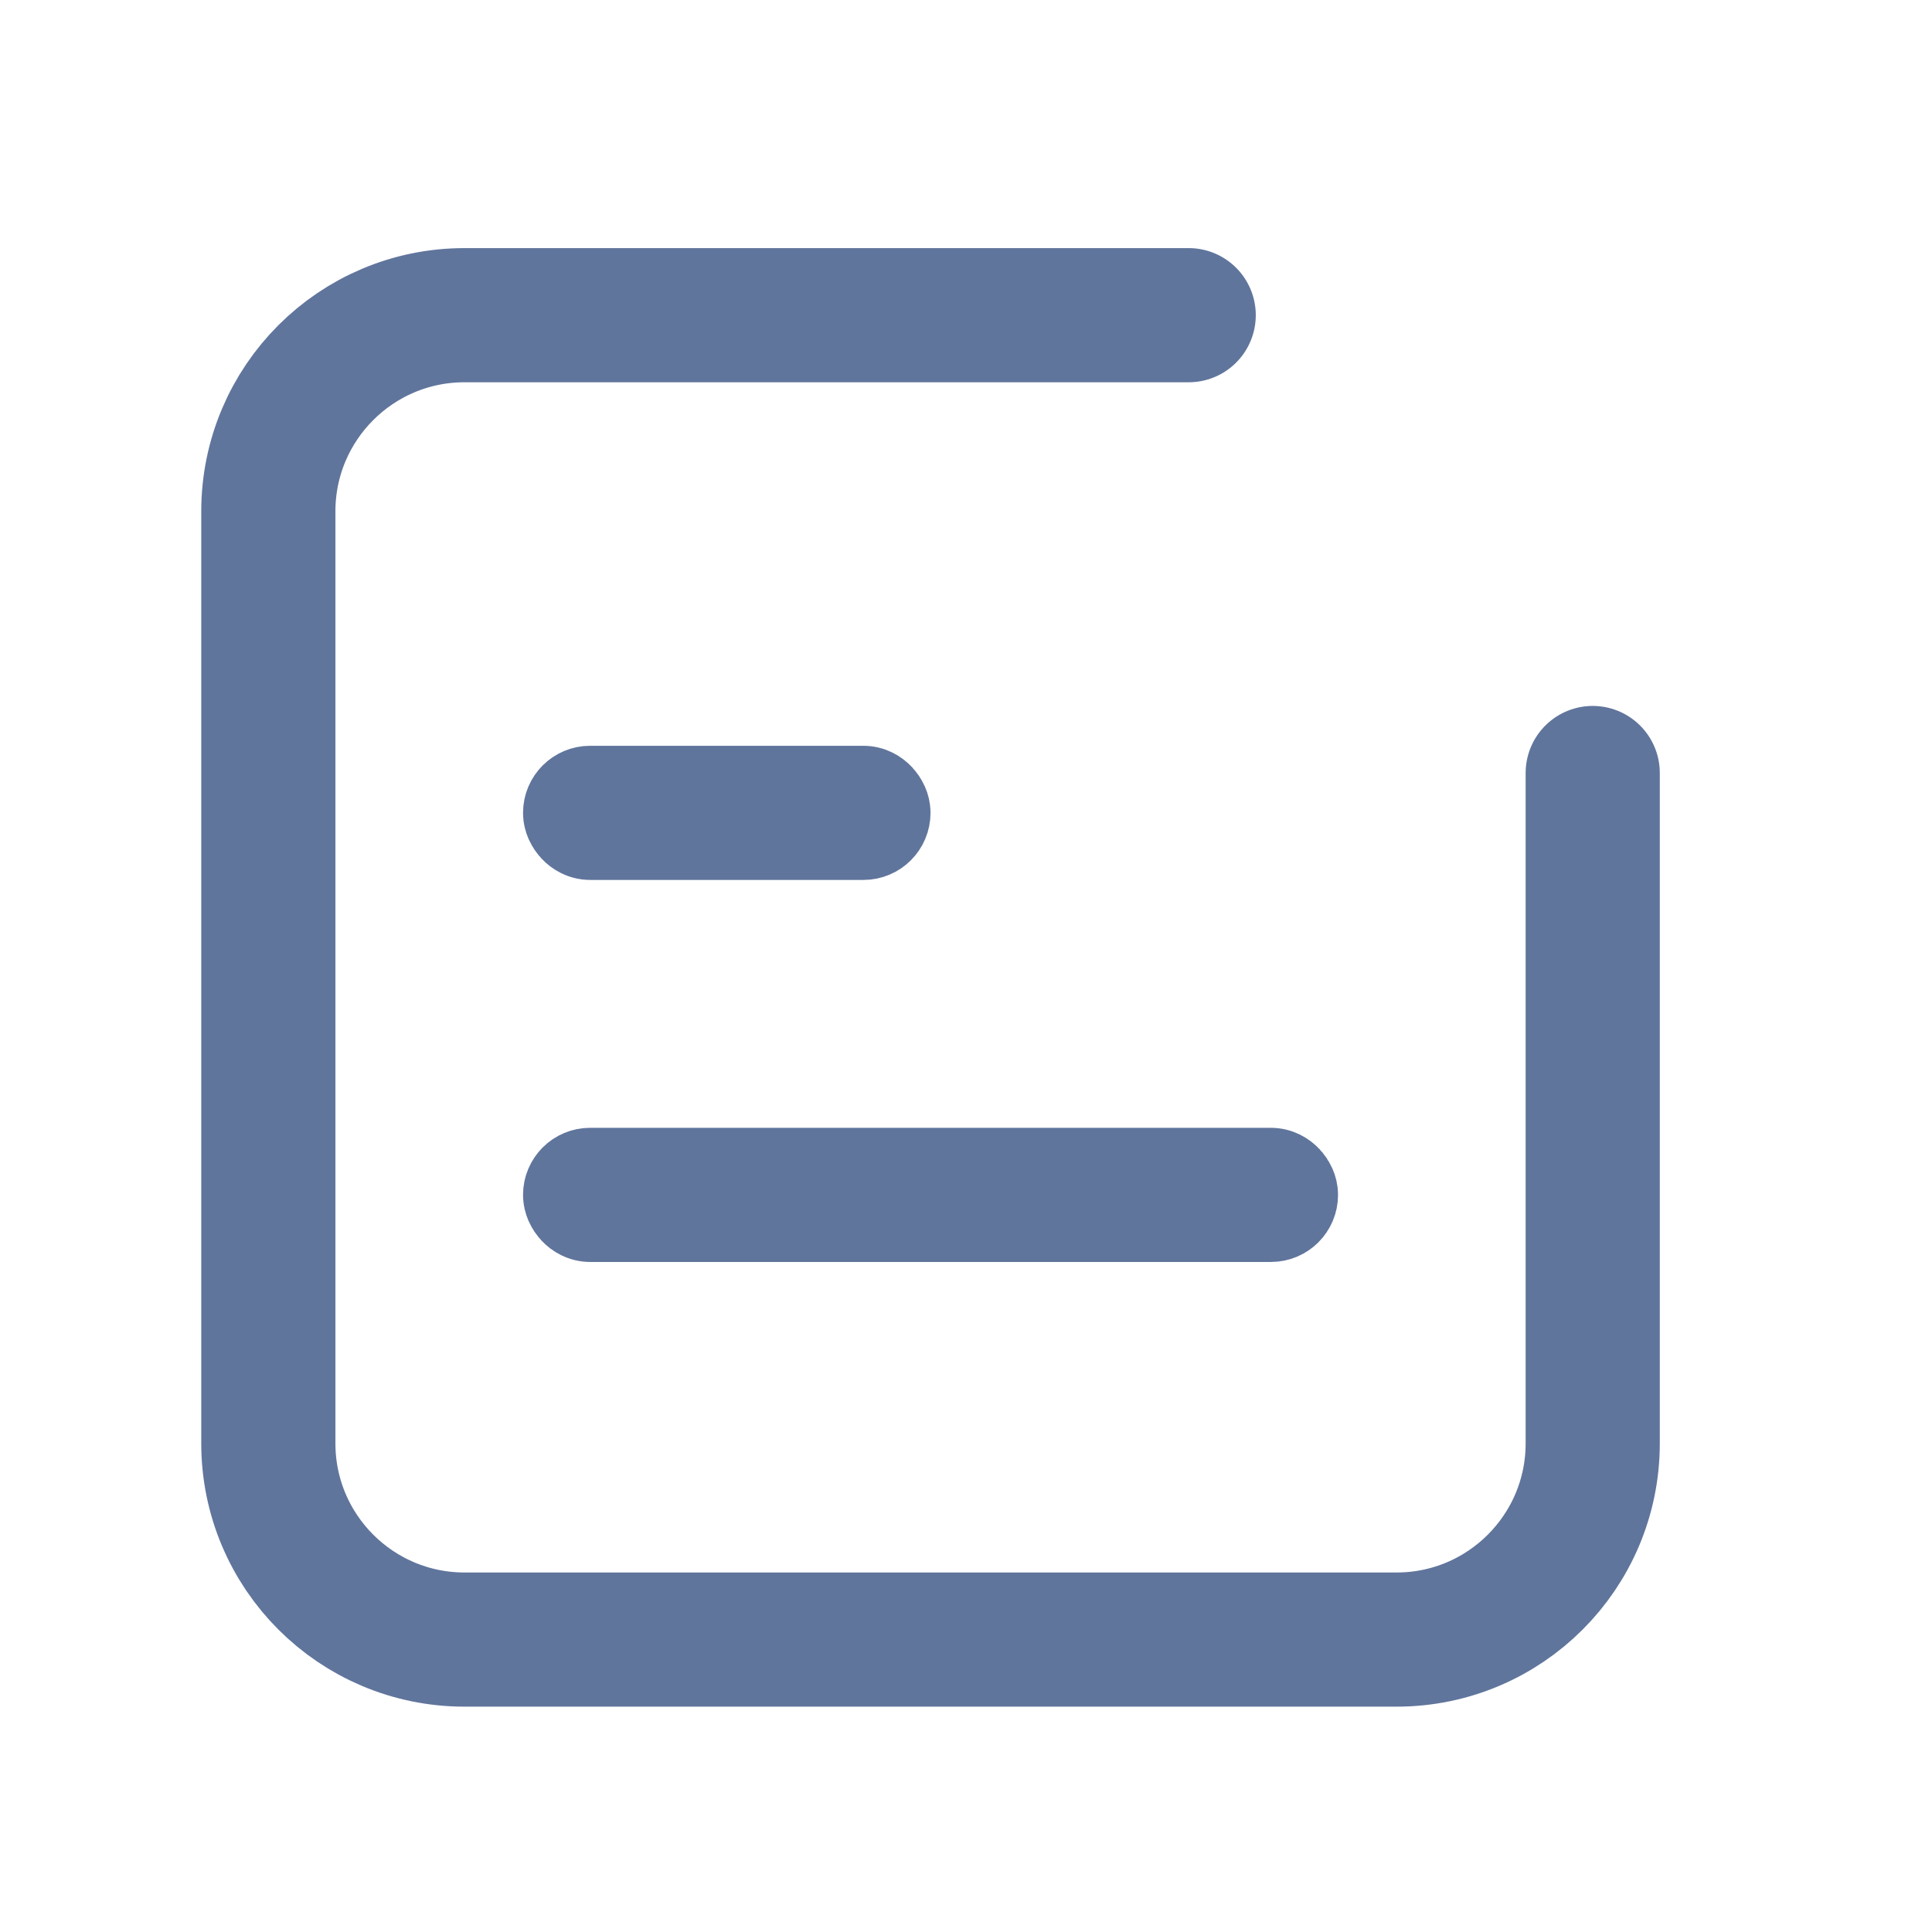 <?xml version="1.0" encoding="UTF-8"?>
<svg width="72px" height="72px" viewBox="0 0 72 72" version="1.1" xmlns="http://www.w3.org/2000/svg" xmlns:xlink="http://www.w3.org/1999/xlink">
    <!-- Generator: Sketch 63.1 (92452) - https://sketch.com -->
    <title>共享稽核</title>
    <desc>Created with Sketch.</desc>
    <g id="共享稽核" stroke="none" stroke-width="1" fill="none" fill-rule="evenodd">
        <g id="编组-2" transform="translate(10, 11)" stroke="#60759C">
            <path d="M49.356,17.808 L49.356,42.79 C49.356,46.828 46.082,50.102 42.044,50.102 L7.312,50.102 C3.274,50.102 0,46.828 0,42.79 L0,8.058 C0,4.019 3.274,0.746 7.312,0.746 L7.312,0.746 L34.299,0.746" id="路径" stroke-width="5" stroke-linecap="round"></path>
            <rect id="矩形" stroke-width="4" fill="#D8D8D8" x="11.492" y="18.793" width="11.186" height="1" rx="0.5"></rect>
            <rect id="矩形备份" stroke-width="4" fill="#D8D8D8" x="11.492" y="33.03" width="26.373" height="1" rx="0.5"></rect>
            <path d="" id="矩形备份-2" stroke-width="6" fill="#D8D8D8" transform="translate(41.488, 11.055) scale(-1, 1) rotate(47) translate(-41.488, -11.055) "></path>
        </g>
    </g>
</svg>